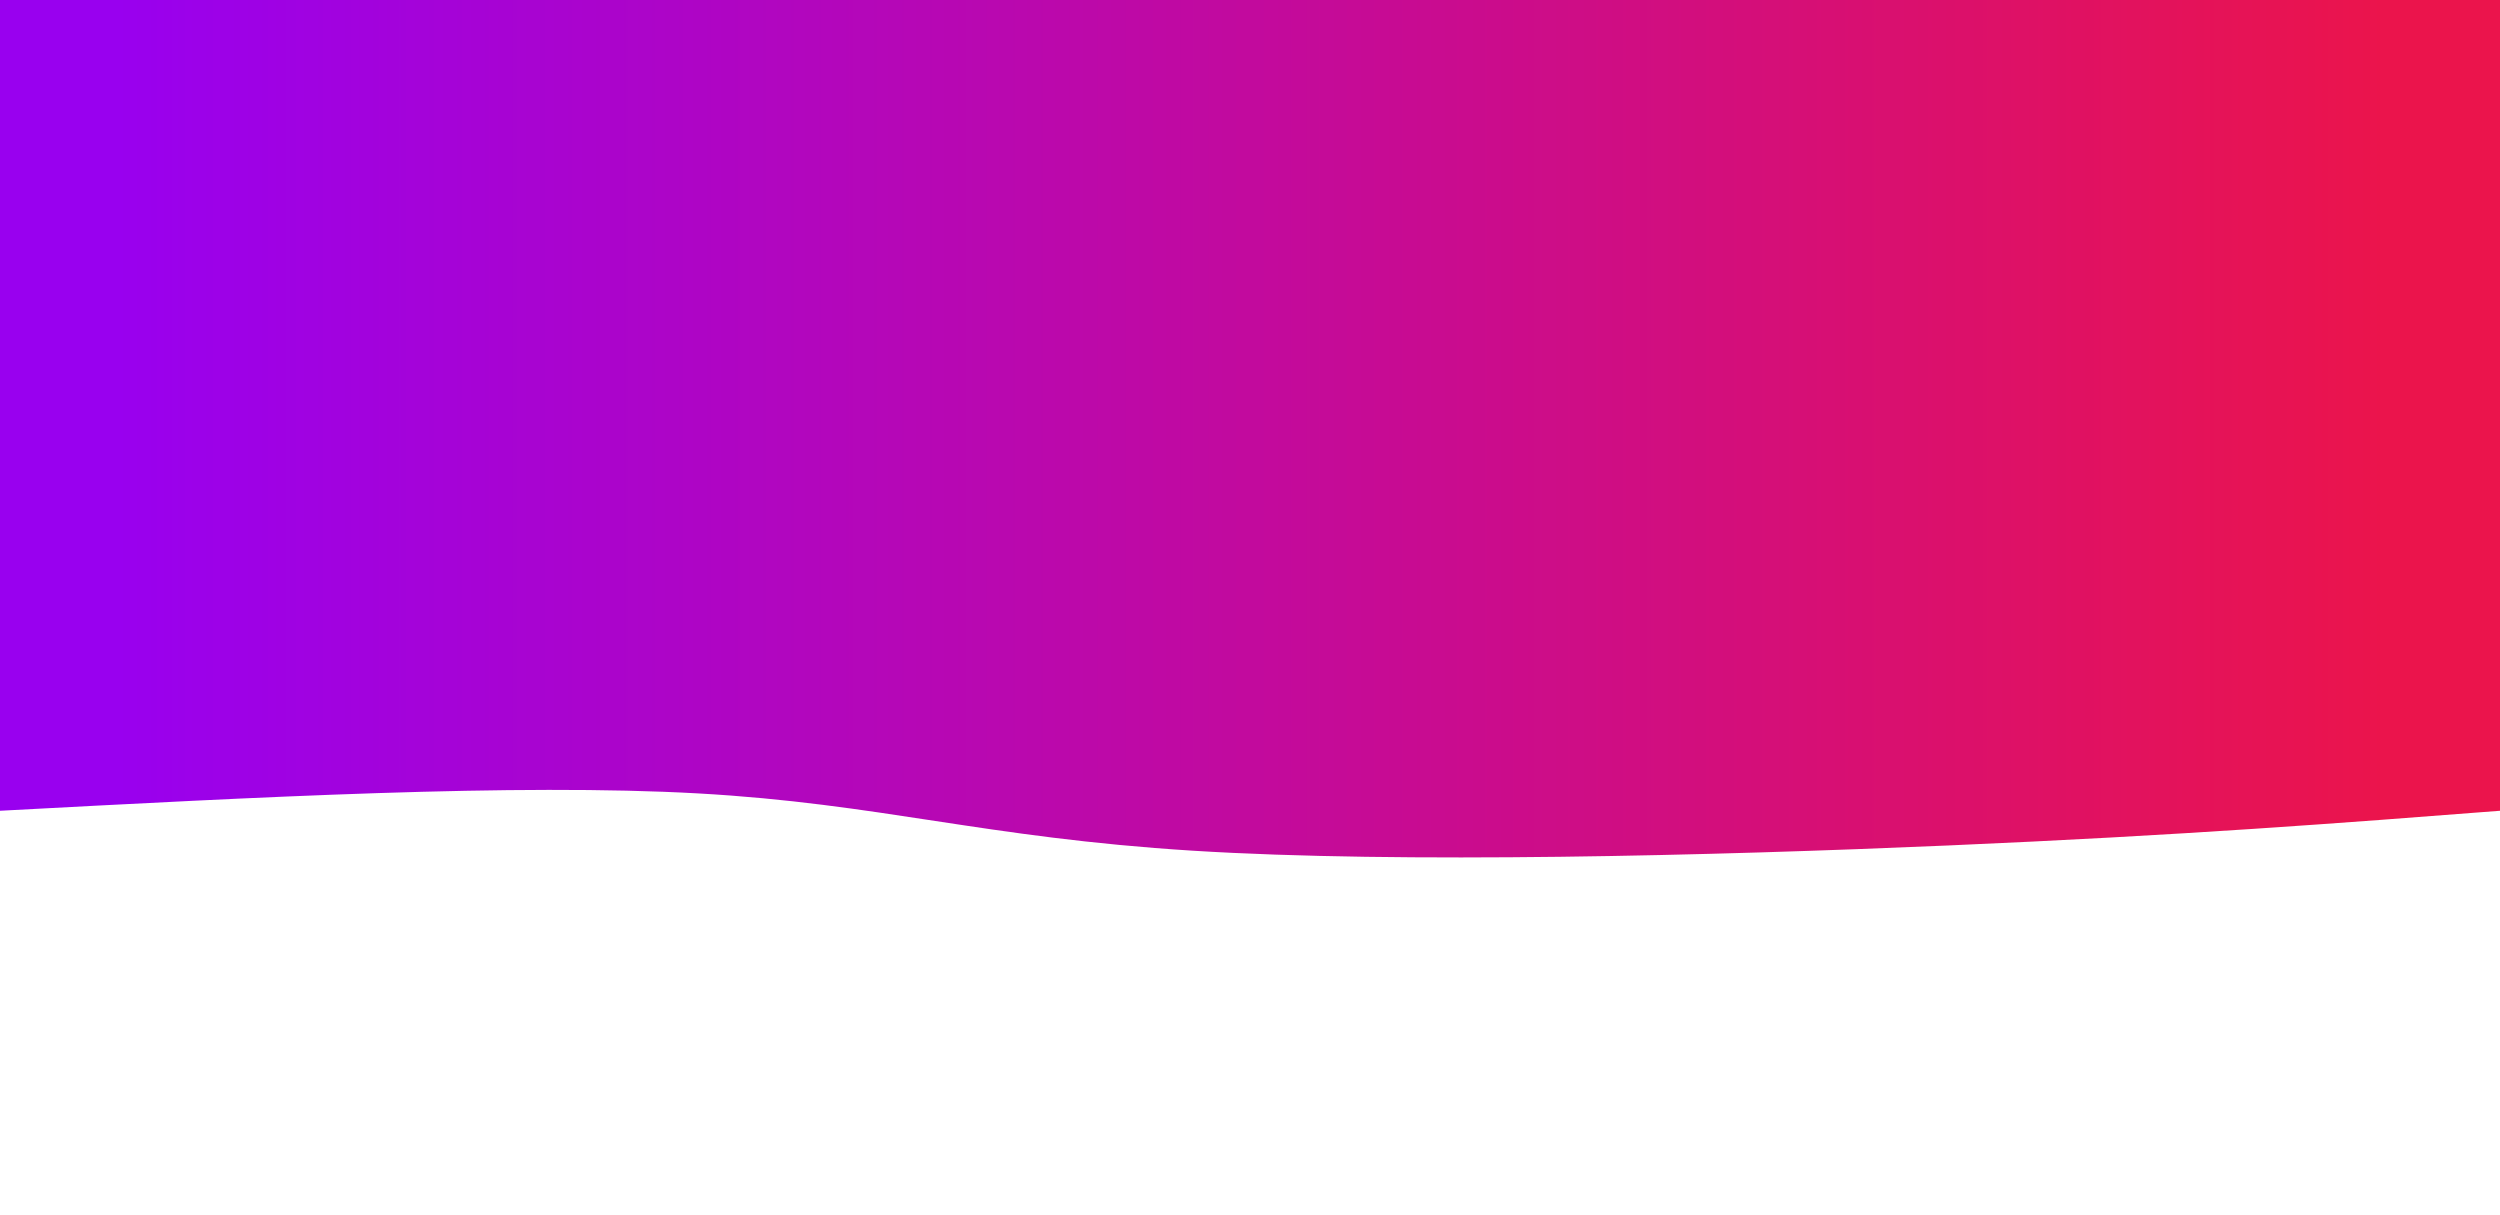 <svg width="100%" height="100%" id="svg" viewBox="0 0 1440 700" xmlns="http://www.w3.org/2000/svg" class="transition duration-300 ease-in-out delay-150"><style>
          .path-0{
            animation:pathAnim-0 4s;
            animation-timing-function: linear;
            animation-iteration-count: infinite;
          }
          @keyframes pathAnim-0{
            0%{
              d: path("M 0,700 C 0,700 0,233 0,233 C 91.286,225.929 182.571,218.857 318,213 C 453.429,207.143 633,202.5 753,210 C 873,217.5 933.429,237.143 1038,243 C 1142.571,248.857 1291.286,240.929 1440,233 C 1440,233 1440,700 1440,700 Z");
            }
            25%{
              d: path("M 0,700 C 0,700 0,233 0,233 C 136.571,278.821 273.143,324.643 379,311 C 484.857,297.357 560,224.25 667,207 C 774,189.75 912.857,228.357 1047,242 C 1181.143,255.643 1310.571,244.321 1440,233 C 1440,233 1440,700 1440,700 Z");
            }
            50%{
              d: path("M 0,700 C 0,700 0,233 0,233 C 144.393,259.607 288.786,286.214 399,274 C 509.214,261.786 585.25,210.75 689,183 C 792.75,155.25 924.214,150.786 1054,163 C 1183.786,175.214 1311.893,204.107 1440,233 C 1440,233 1440,700 1440,700 Z");
            }
            75%{
              d: path("M 0,700 C 0,700 0,233 0,233 C 113.036,224.536 226.071,216.071 353,234 C 479.929,251.929 620.75,296.25 746,316 C 871.25,335.75 980.929,330.929 1094,313 C 1207.071,295.071 1323.536,264.036 1440,233 C 1440,233 1440,700 1440,700 Z");
            }
            100%{
              d: path("M 0,700 C 0,700 0,233 0,233 C 91.286,225.929 182.571,218.857 318,213 C 453.429,207.143 633,202.5 753,210 C 873,217.5 933.429,237.143 1038,243 C 1142.571,248.857 1291.286,240.929 1440,233 C 1440,233 1440,700 1440,700 Z");
            }
          }</style><defs><linearGradient id="gradient" x1="100%" y1="50%" x2="0%" y2="50%"><stop offset="5%" stop-color="#9900ef88"></stop><stop offset="95%" stop-color="#eb144c88"></stop></linearGradient></defs><path d="M 0,700 C 0,700 0,233 0,233 C 91.286,225.929 182.571,218.857 318,213 C 453.429,207.143 633,202.5 753,210 C 873,217.5 933.429,237.143 1038,243 C 1142.571,248.857 1291.286,240.929 1440,233 C 1440,233 1440,700 1440,700 Z" stroke="none" stroke-width="0" fill="url(#gradient)" class="transition-all duration-300 ease-in-out delay-150 path-0" transform="rotate(-180 720 350)"></path><style>
          .path-1{
            animation:pathAnim-1 4s;
            animation-timing-function: linear;
            animation-iteration-count: infinite;
          }
          @keyframes pathAnim-1{
            0%{
              d: path("M 0,700 C 0,700 0,466 0,466 C 109.893,435.357 219.786,404.714 336,413 C 452.214,421.286 574.75,468.5 695,502 C 815.25,535.5 933.214,555.286 1057,547 C 1180.786,538.714 1310.393,502.357 1440,466 C 1440,466 1440,700 1440,700 Z");
            }
            25%{
              d: path("M 0,700 C 0,700 0,466 0,466 C 91.143,453.643 182.286,441.286 306,426 C 429.714,410.714 586,392.5 727,392 C 868,391.5 993.714,408.714 1110,424 C 1226.286,439.286 1333.143,452.643 1440,466 C 1440,466 1440,700 1440,700 Z");
            }
            50%{
              d: path("M 0,700 C 0,700 0,466 0,466 C 110.179,451.929 220.357,437.857 332,448 C 443.643,458.143 556.75,492.5 679,511 C 801.25,529.5 932.643,532.143 1061,522 C 1189.357,511.857 1314.679,488.929 1440,466 C 1440,466 1440,700 1440,700 Z");
            }
            75%{
              d: path("M 0,700 C 0,700 0,466 0,466 C 144.143,449.5 288.286,433 397,430 C 505.714,427 579,437.5 697,445 C 815,452.5 977.714,457 1109,460 C 1240.286,463 1340.143,464.5 1440,466 C 1440,466 1440,700 1440,700 Z");
            }
            100%{
              d: path("M 0,700 C 0,700 0,466 0,466 C 109.893,435.357 219.786,404.714 336,413 C 452.214,421.286 574.75,468.5 695,502 C 815.25,535.5 933.214,555.286 1057,547 C 1180.786,538.714 1310.393,502.357 1440,466 C 1440,466 1440,700 1440,700 Z");
            }
          }</style><defs><linearGradient id="gradient" x1="100%" y1="50%" x2="0%" y2="50%"><stop offset="5%" stop-color="#9900efff"></stop><stop offset="95%" stop-color="#eb144cff"></stop></linearGradient></defs><path d="M 0,700 C 0,700 0,466 0,466 C 109.893,435.357 219.786,404.714 336,413 C 452.214,421.286 574.75,468.5 695,502 C 815.25,535.5 933.214,555.286 1057,547 C 1180.786,538.714 1310.393,502.357 1440,466 C 1440,466 1440,700 1440,700 Z" stroke="none" stroke-width="0" fill="url(#gradient)" class="transition-all duration-300 ease-in-out delay-150 path-1" transform="rotate(-180 720 350)"></path></svg>